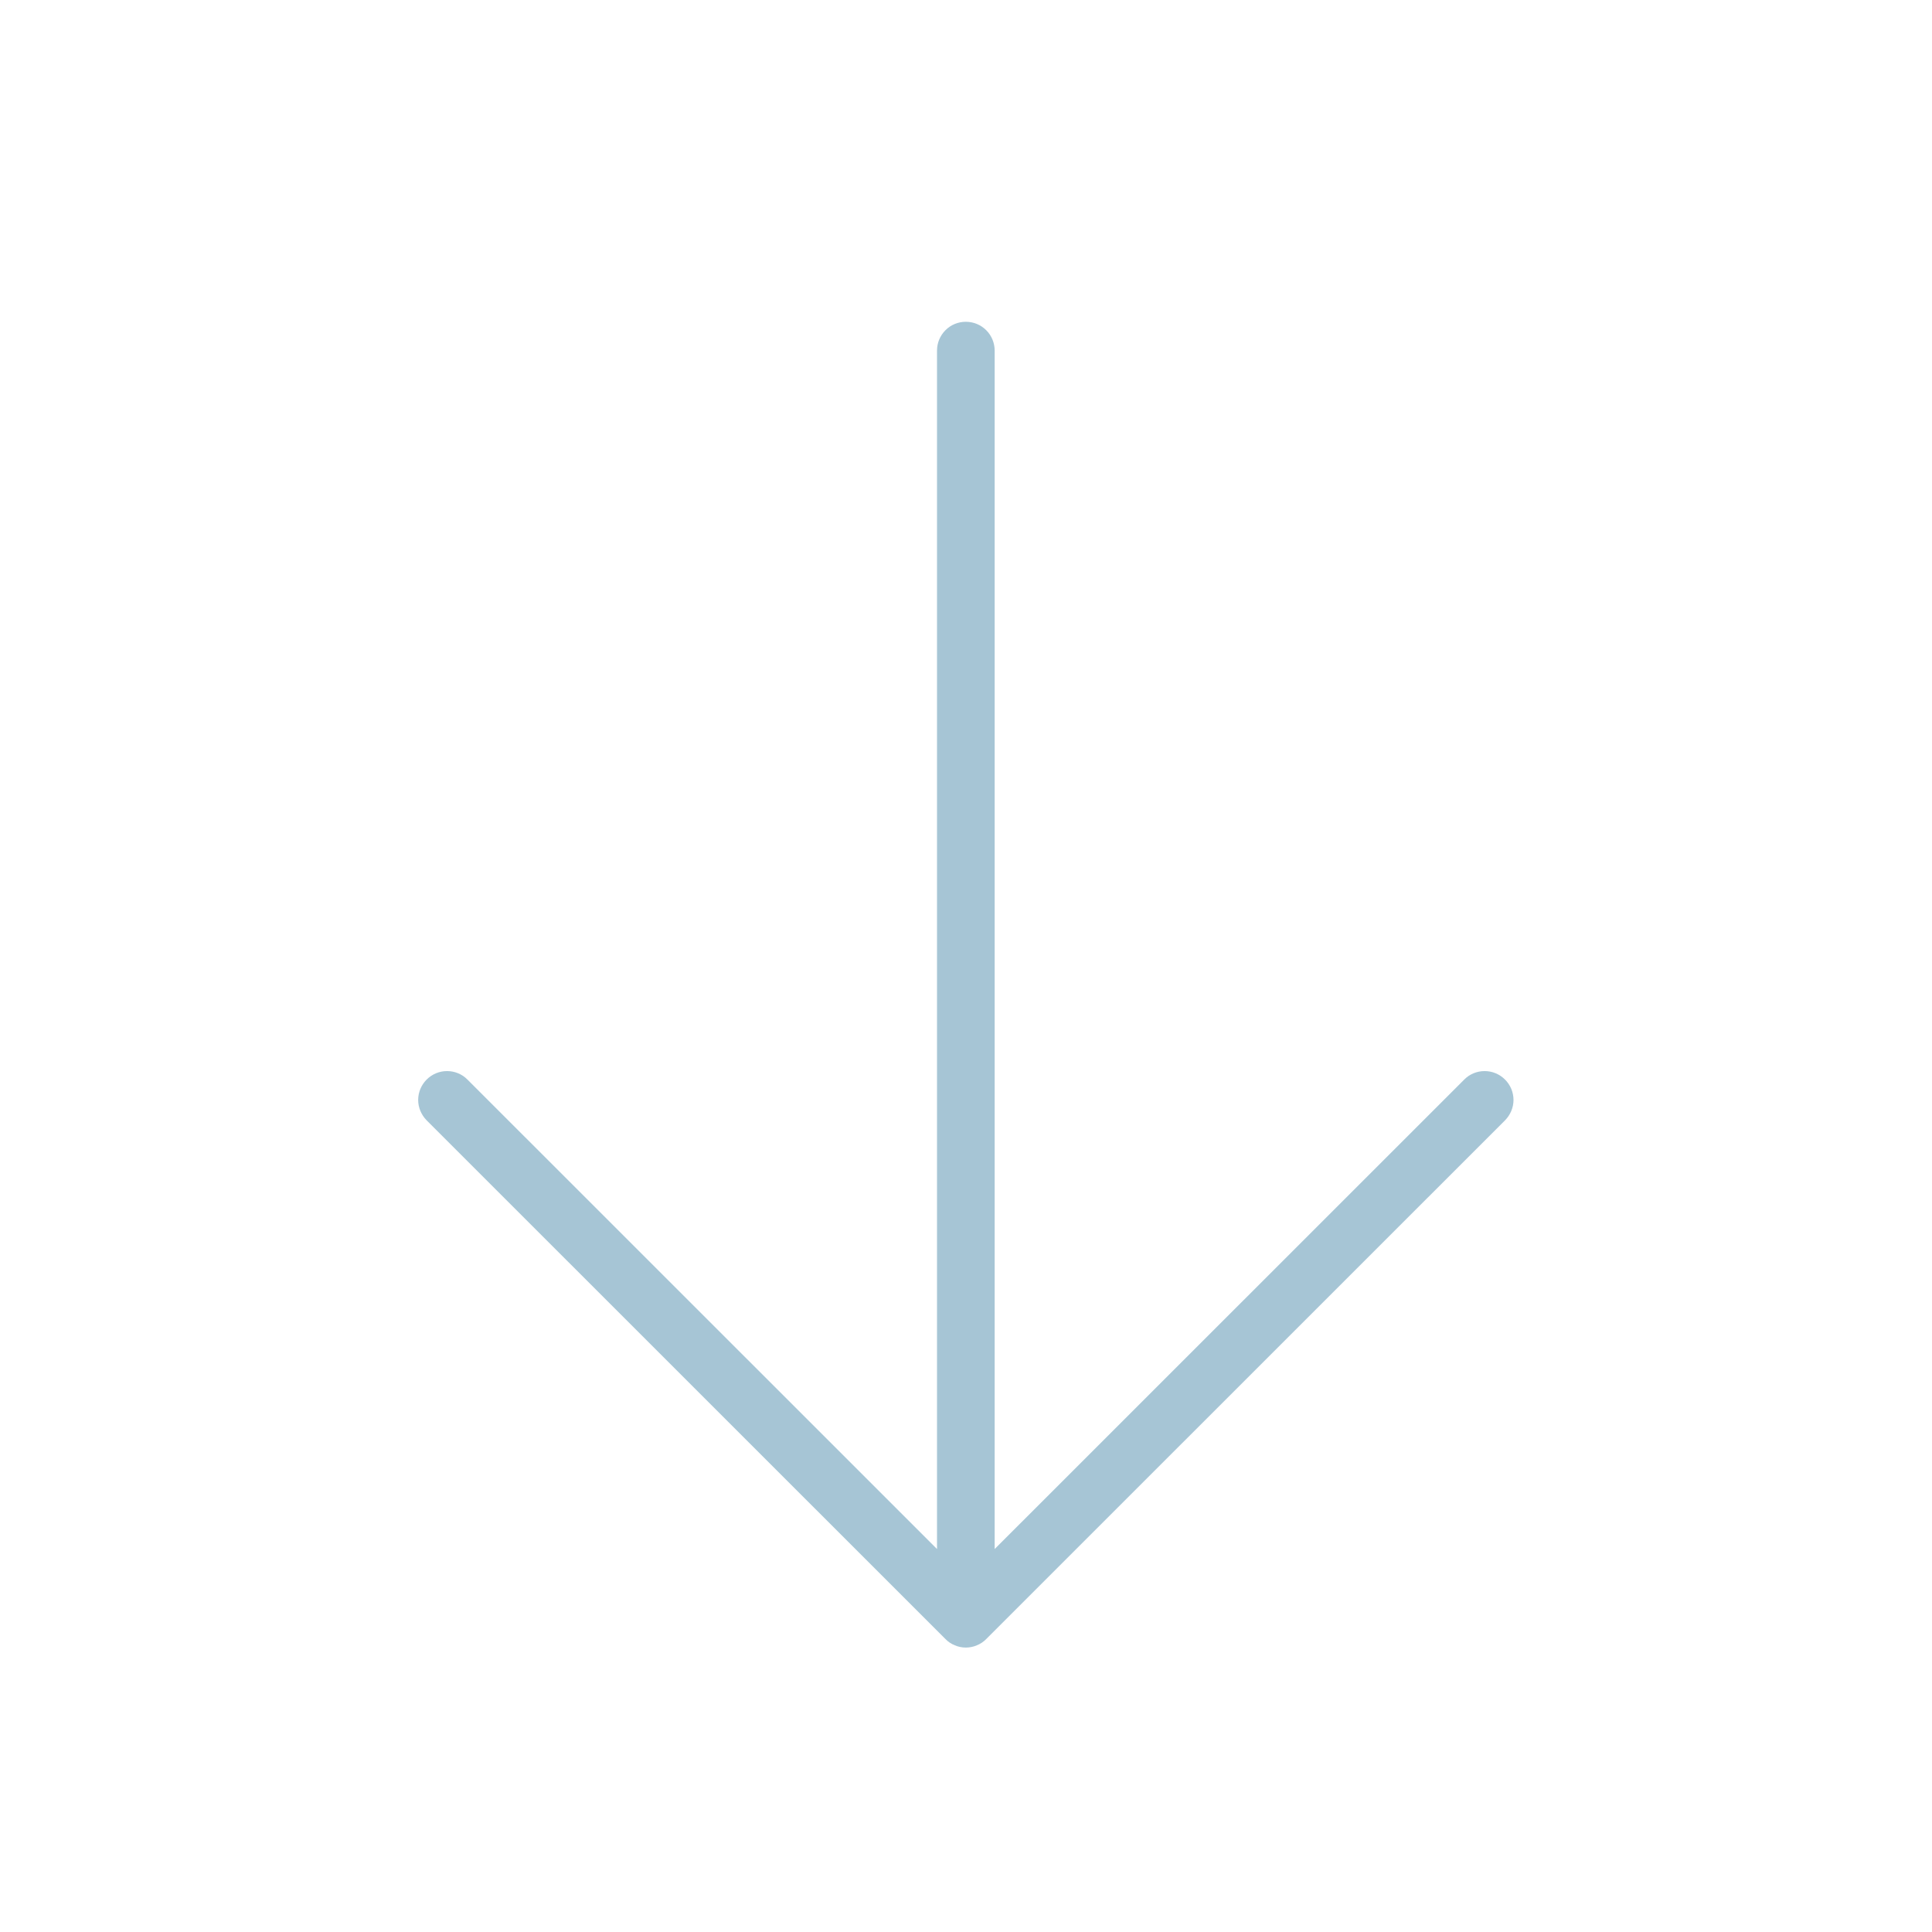 <svg width="18" height="18" viewBox="0 0 18 18" fill="none" xmlns="http://www.w3.org/2000/svg">
<path d="M14.022 10.438L9.188 15.271C9.164 15.296 9.134 15.316 9.101 15.329C9.069 15.343 9.034 15.35 8.998 15.35C8.963 15.35 8.928 15.343 8.896 15.329C8.863 15.316 8.833 15.296 8.809 15.271L3.975 10.438C3.925 10.387 3.896 10.319 3.896 10.248C3.896 10.176 3.925 10.108 3.975 10.058C4.026 10.007 4.094 9.979 4.165 9.979C4.236 9.979 4.305 10.007 4.355 10.058L8.73 14.432L8.73 3.266C8.73 3.195 8.758 3.127 8.809 3.076C8.859 3.026 8.927 2.998 8.998 2.998C9.07 2.998 9.138 3.026 9.188 3.076C9.239 3.127 9.267 3.195 9.267 3.266L9.267 14.432L13.642 10.058C13.692 10.007 13.761 9.979 13.832 9.979C13.903 9.979 13.971 10.007 14.022 10.058C14.072 10.108 14.101 10.176 14.101 10.248C14.101 10.319 14.072 10.387 14.022 10.438Z" fill="#A6C5D5"/>
</svg>
